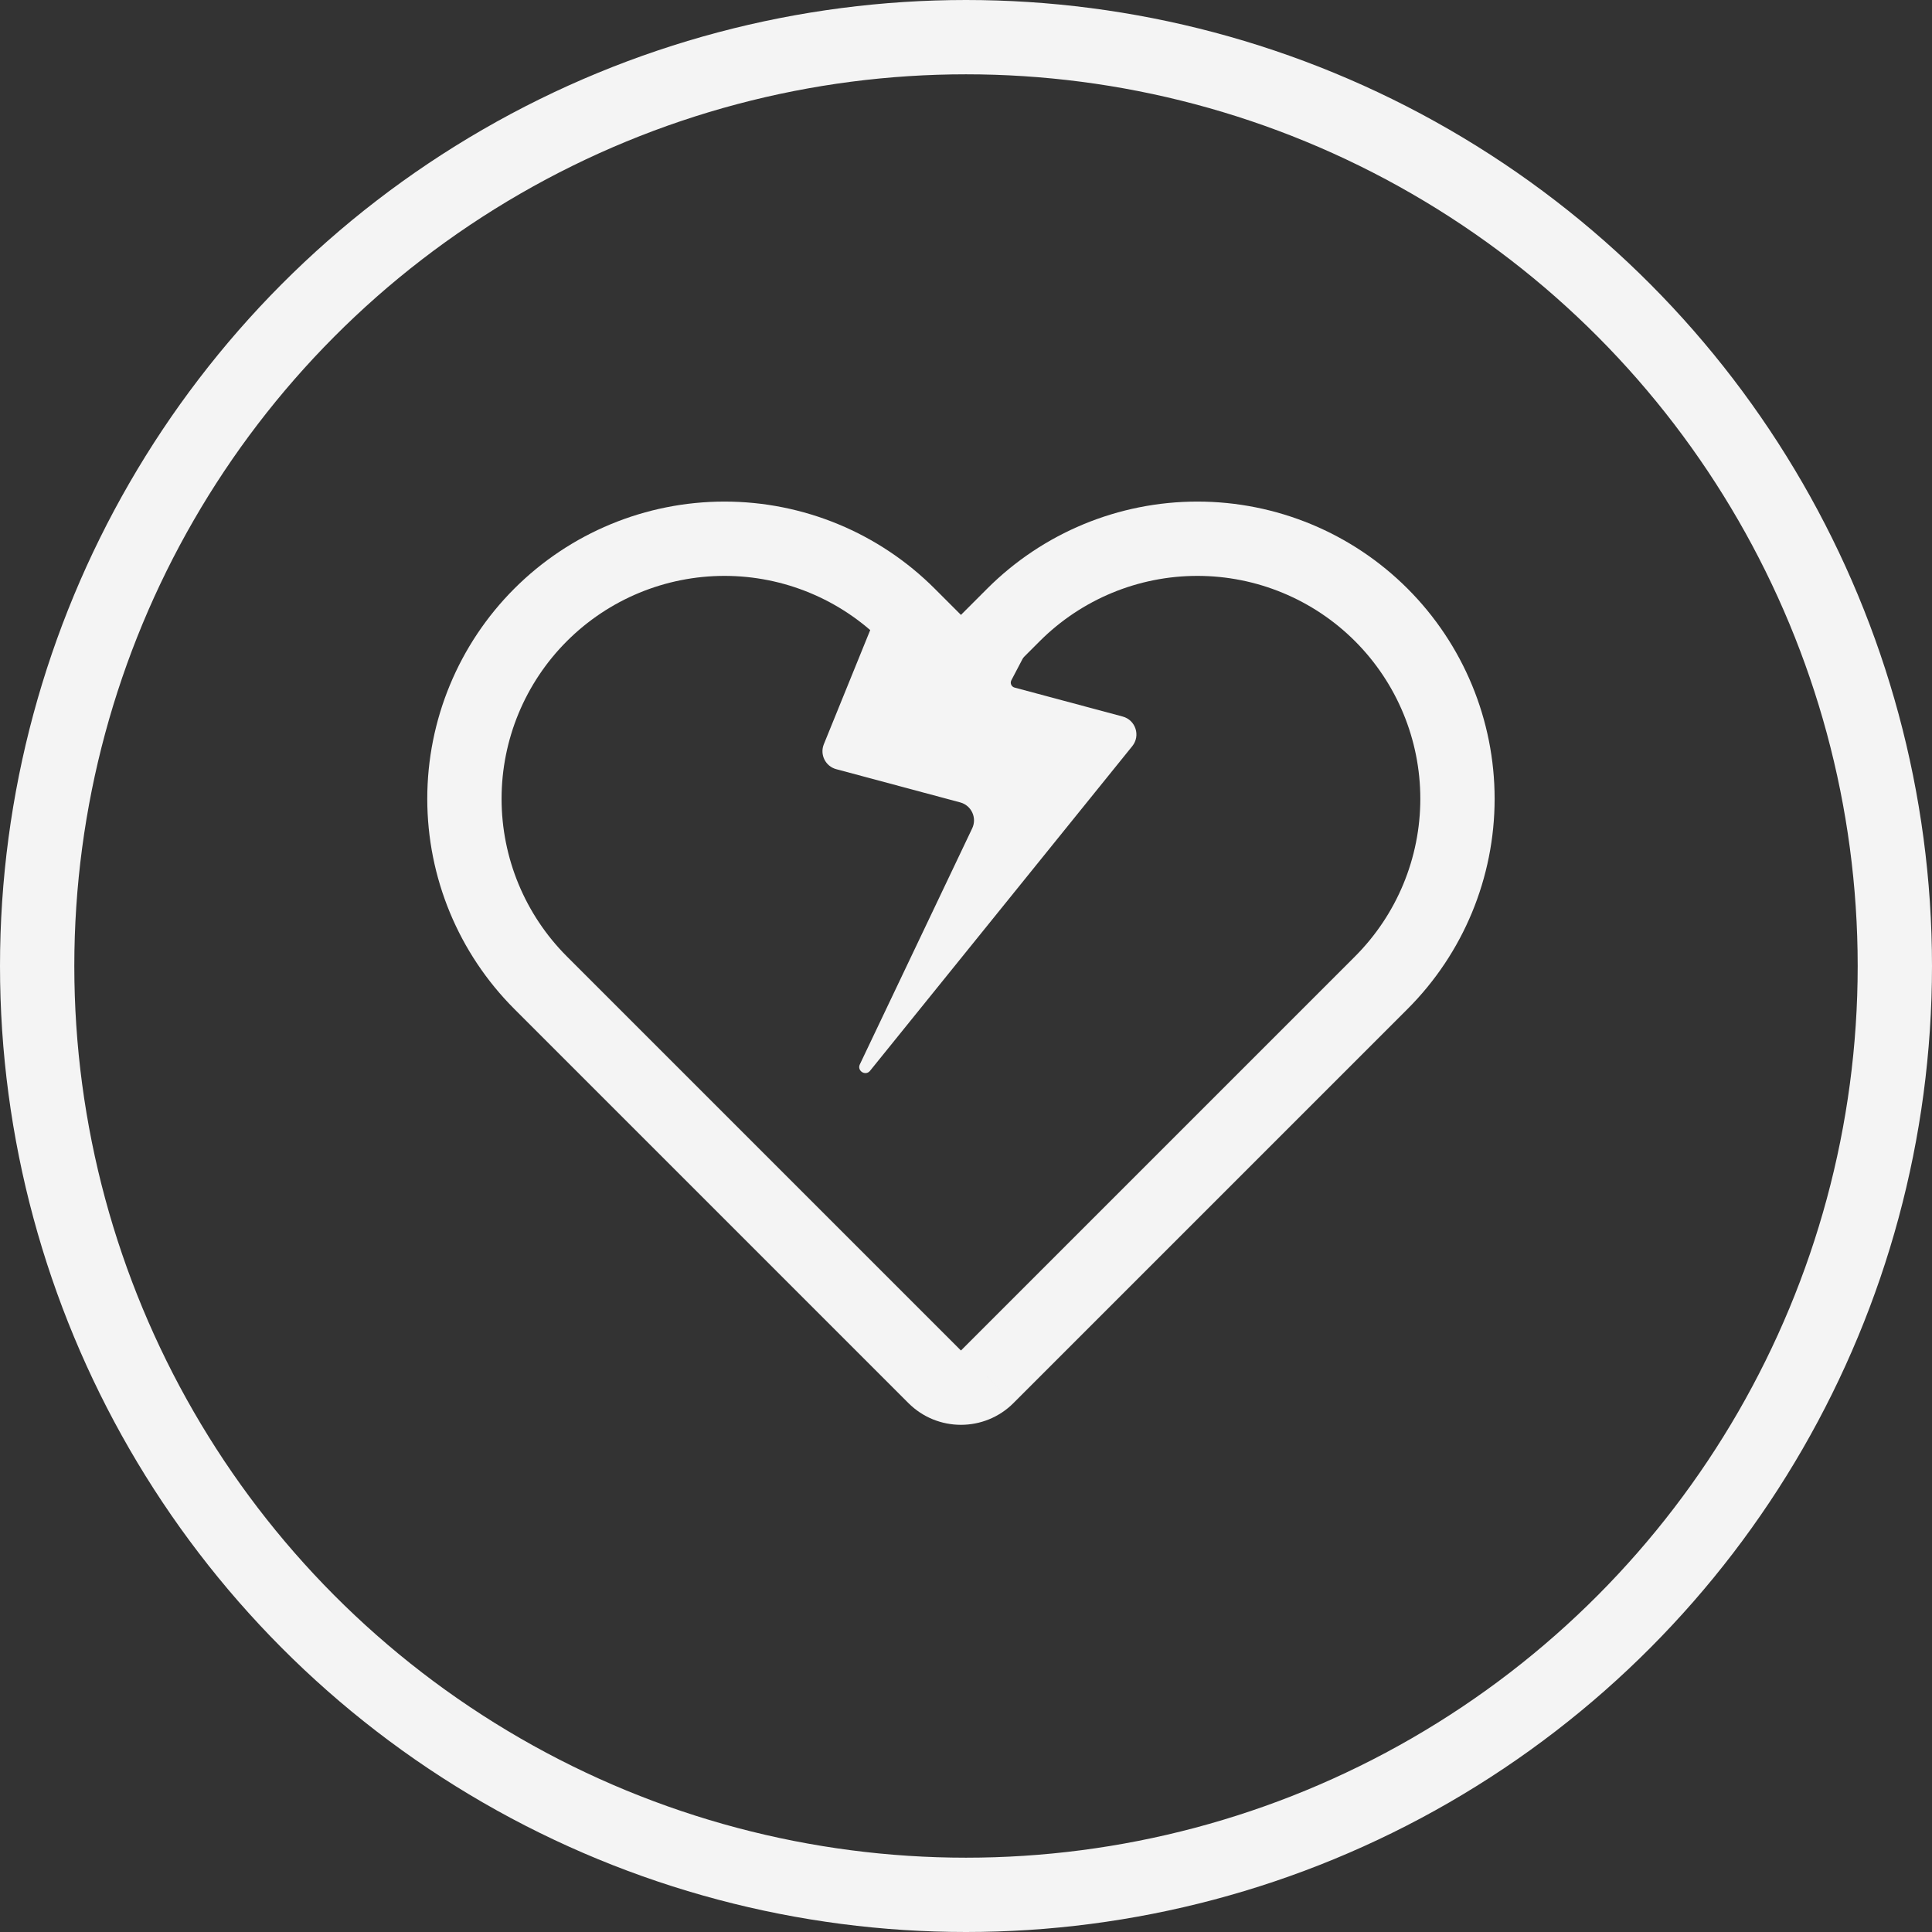<svg width="104" height="104" viewBox="0 0 104 104" fill="none" xmlns="http://www.w3.org/2000/svg">
<rect x="0" y="0" width="104" height="104" fill="#333333" stroke="none"/>
<circle cx="52" cy="52" r="50" stroke="#F4F4F4" stroke-width="4" stroke-linecap="round" stroke-linejoin="round"/>
<path fill-rule="evenodd" clip-rule="evenodd" d="M58.483 28.912L54.441 36.62C54.36 36.775 54.443 36.966 54.613 37.012L55.79 37.327L57.235 37.714L60.432 38.571C61.131 38.758 61.406 39.602 60.951 40.165L46.835 57.641C46.592 57.942 46.12 57.645 46.286 57.295L52.334 44.59C52.602 44.025 52.293 43.356 51.69 43.194L51.079 43.03L49.726 42.668L45.015 41.405C44.434 41.25 44.121 40.62 44.347 40.063L47.672 31.878C47.749 31.951 47.824 32.025 47.9 32.1L50.728 34.928L53.556 32.1C54.969 30.688 56.652 29.608 58.483 28.912Z" fill="#F4F4F4"/>
<path d="M29.101 33.1L27.686 31.686L29.101 33.1ZM29.101 52.899L30.515 51.485L30.515 51.485L29.101 52.899ZM43.181 66.98L44.603 65.573L44.596 65.566L43.181 66.98ZM43.242 67.041L44.657 65.627L44.657 65.627L43.242 67.041ZM50.314 74.112L48.899 75.527L48.899 75.527L50.314 74.112ZM53.142 74.112L54.556 75.527C54.578 75.505 54.599 75.482 54.62 75.459L53.142 74.112ZM53.142 74.112L51.728 72.698C51.706 72.72 51.685 72.742 51.664 72.765L53.142 74.112ZM60.213 67.041L58.799 65.627L58.799 65.627L60.213 67.041ZM74.355 52.899L75.769 54.313L75.769 54.313L74.355 52.899ZM74.355 33.1L75.769 31.686L75.769 31.686L74.355 33.1ZM64.456 29L64.456 27L64.456 29ZM54.556 33.1L53.142 31.686L54.556 33.1ZM51.728 35.928L50.314 37.343C50.689 37.718 51.197 37.928 51.728 37.928C52.258 37.928 52.767 37.718 53.142 37.343L51.728 35.928ZM48.9 33.1L50.314 31.686L50.314 31.686L48.9 33.1ZM27 42.999C27 39.817 28.264 36.765 30.515 34.514L27.686 31.686C24.686 34.686 23 38.756 23 42.999H27ZM30.515 51.485C28.264 49.234 27 46.182 27 42.999H23C23 47.243 24.686 51.313 27.686 54.313L30.515 51.485ZM44.596 65.566L30.515 51.485L27.686 54.313L41.767 68.394L44.596 65.566ZM41.76 68.386C41.782 68.409 41.805 68.433 41.828 68.456L44.657 65.627C44.639 65.609 44.621 65.591 44.603 65.573L41.76 68.386ZM41.828 68.456L48.899 75.527L51.728 72.698L44.657 65.627L41.828 68.456ZM48.899 75.527C50.461 77.089 52.994 77.089 54.556 75.527L51.728 72.698L51.728 72.698L48.899 75.527ZM54.62 75.459L54.62 75.459L51.664 72.765L51.664 72.765L54.62 75.459ZM58.799 65.627L51.728 72.698L54.556 75.526L61.627 68.455L58.799 65.627ZM61.627 68.455L75.769 54.313L72.941 51.485L58.799 65.627L61.627 68.455ZM75.769 54.313C78.77 51.313 80.456 47.243 80.456 43H76.456C76.456 46.182 75.191 49.234 72.941 51.485L75.769 54.313ZM80.456 43C80.456 38.756 78.77 34.687 75.769 31.686L72.941 34.514C75.191 36.765 76.456 39.817 76.456 43H80.456ZM75.769 31.686C72.769 28.685 68.699 27 64.456 27L64.456 31C67.638 31 70.691 32.264 72.941 34.514L75.769 31.686ZM64.456 27C60.212 27 56.143 28.685 53.142 31.686L55.97 34.514C58.221 32.264 61.273 31 64.456 31L64.456 27ZM53.142 31.686L50.314 34.514L53.142 37.343L55.97 34.514L53.142 31.686ZM47.485 34.514L50.314 37.343L53.142 34.514L50.314 31.686L47.485 34.514ZM39 31C42.183 31 45.235 32.264 47.485 34.514L50.314 31.686C47.313 28.685 43.243 27 39 27V31ZM30.515 34.514C32.765 32.264 35.817 31 39 31V27C34.757 27 30.687 28.685 27.686 31.686L30.515 34.514Z" fill="#F4F4F4"/>
</svg>
